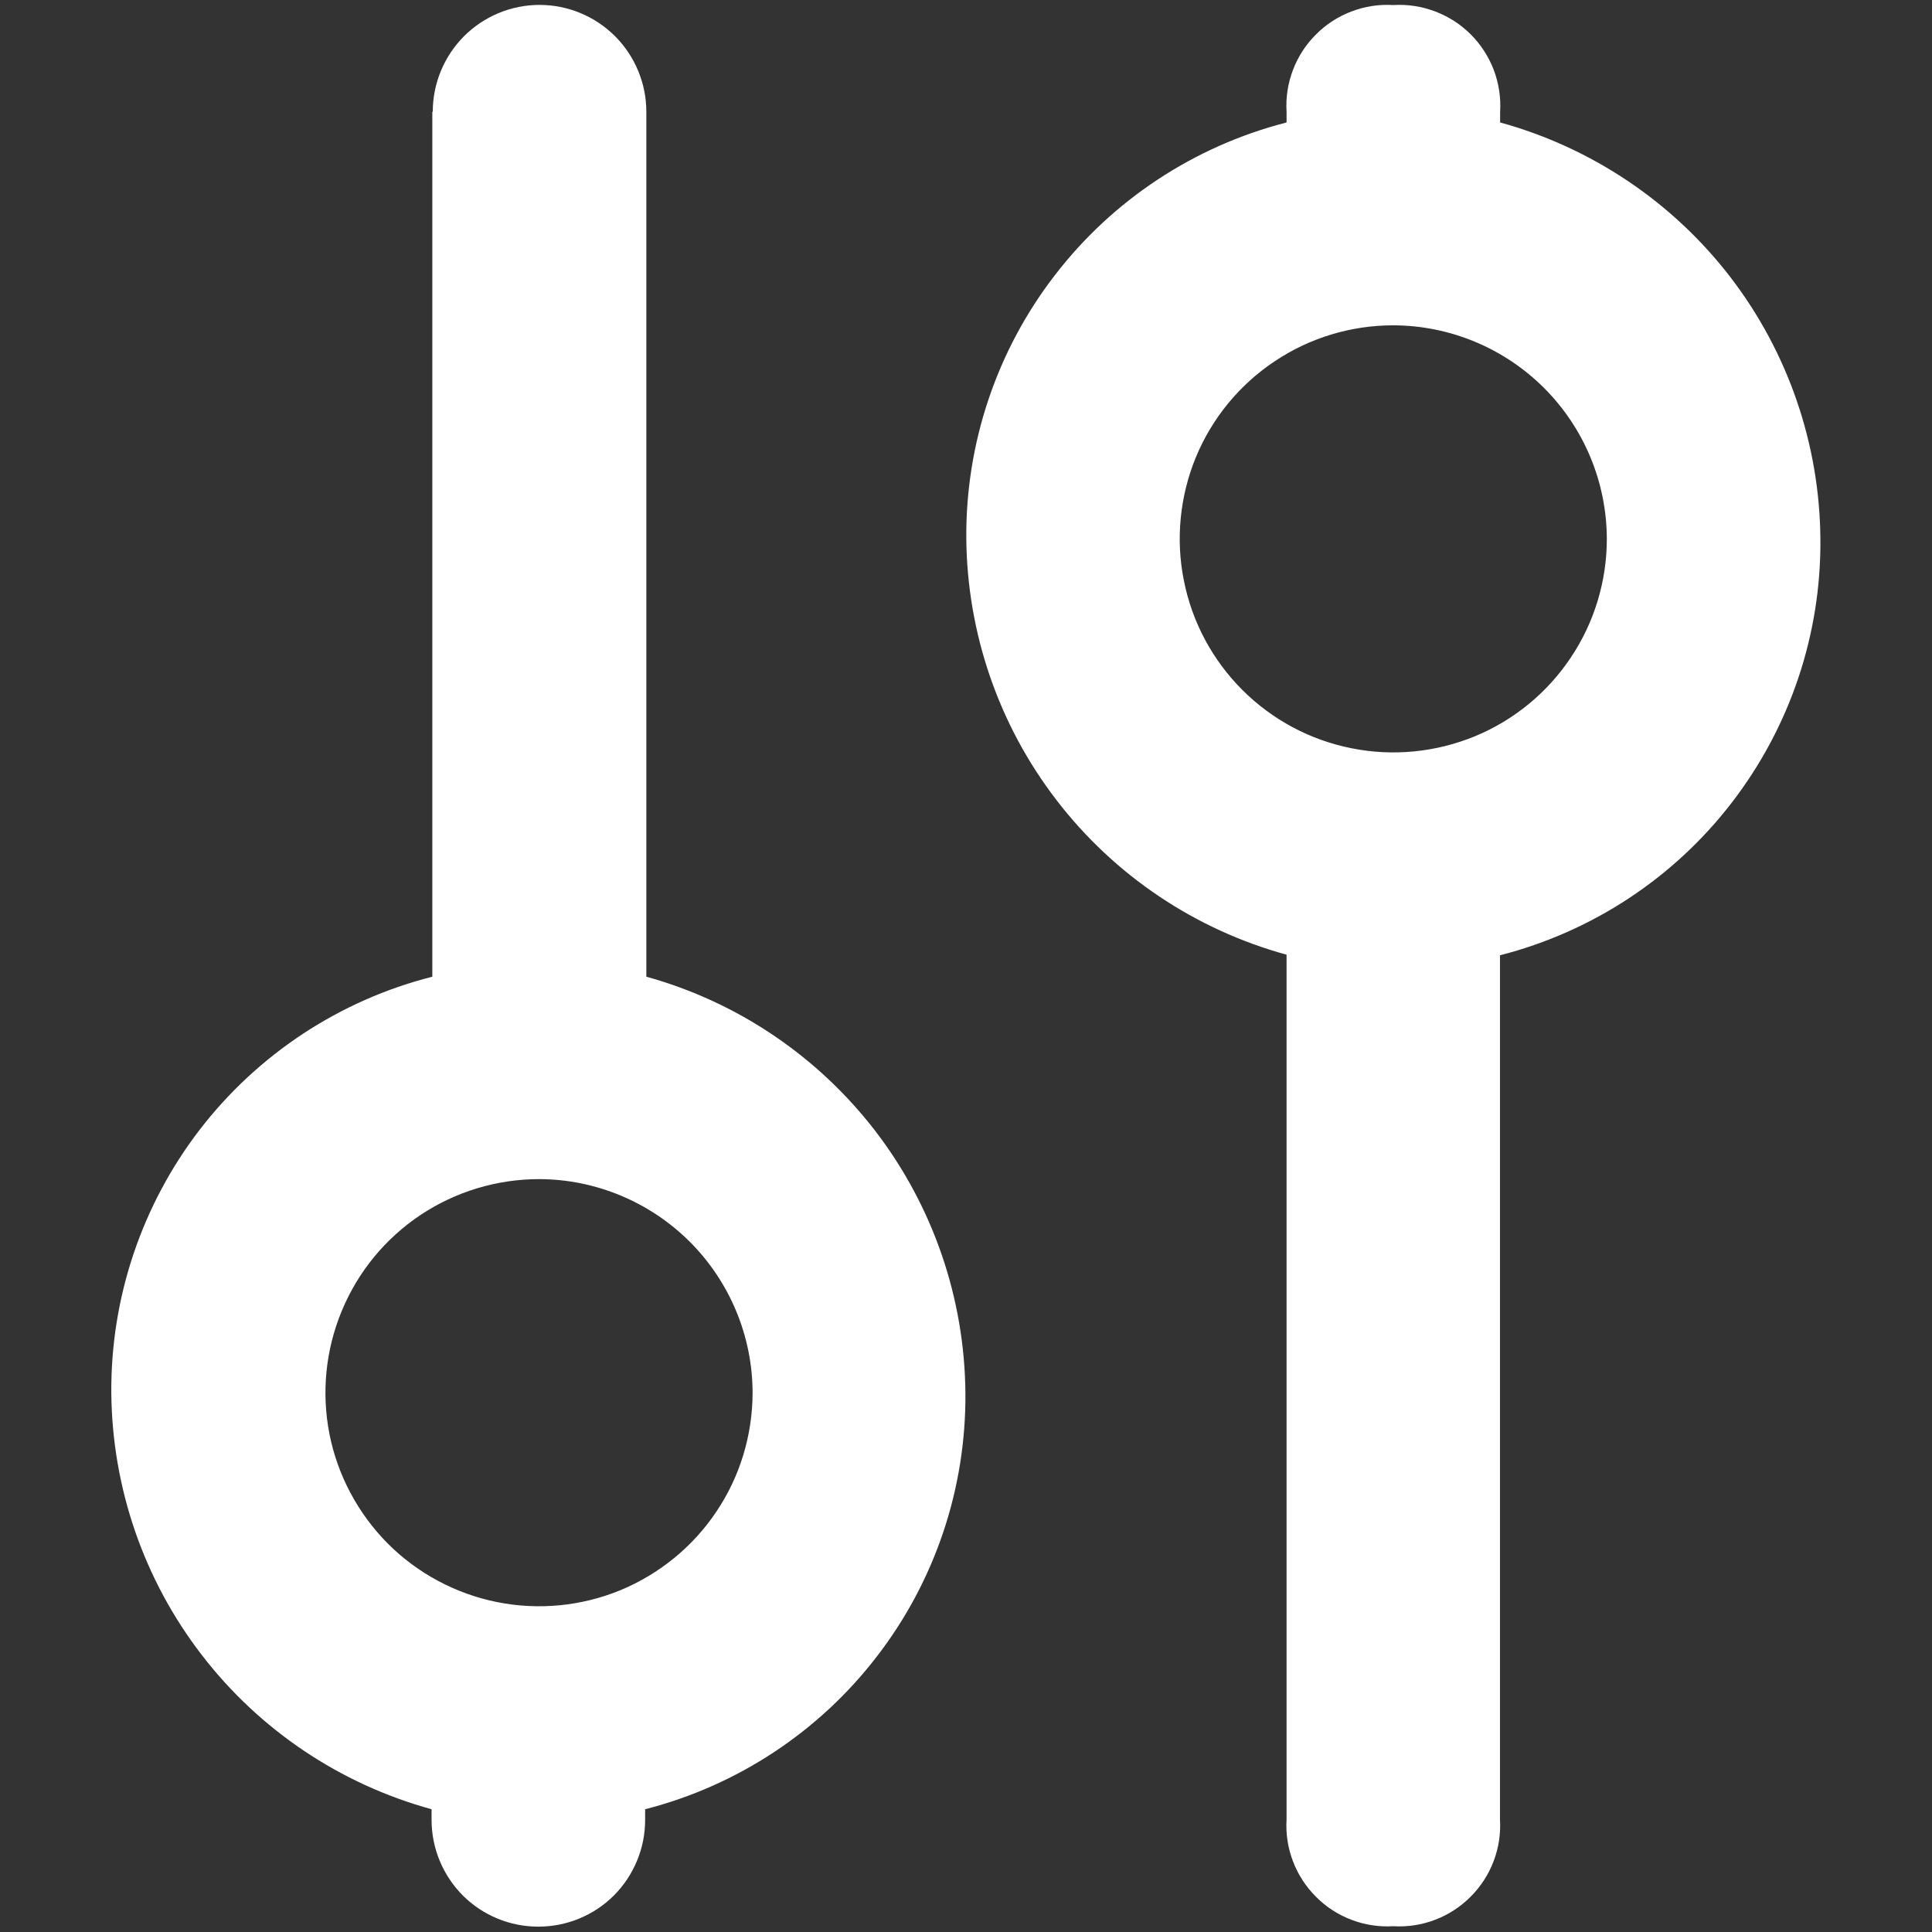 <svg width="13" height="13" viewBox="0 0 13 13" fill="none" xmlns="http://www.w3.org/2000/svg">
<rect x="0" y="0" width="13" height="13" fill="#333333" stroke="none"/>
<path d="M2.909 0.752V6.572C2.287 6.73 1.737 7.092 1.345 7.6C0.954 8.108 0.744 8.733 0.749 9.374C0.755 10.012 0.968 10.63 1.357 11.135C1.746 11.641 2.289 12.005 2.904 12.174V12.246C2.904 12.437 2.98 12.619 3.114 12.754C3.249 12.889 3.432 12.964 3.622 12.964C3.813 12.964 3.996 12.889 4.131 12.754C4.265 12.619 4.341 12.437 4.341 12.246V12.174C4.961 12.015 5.511 11.653 5.901 11.145C6.292 10.638 6.501 10.014 6.496 9.374C6.491 8.737 6.279 8.119 5.892 7.613C5.504 7.108 4.963 6.742 4.349 6.572V0.752C4.349 0.561 4.273 0.379 4.139 0.244C4.004 0.109 3.821 0.033 3.63 0.033C3.44 0.033 3.257 0.109 3.122 0.244C2.988 0.379 2.912 0.561 2.912 0.752H2.909ZM5.064 9.374C5.063 9.658 4.979 9.936 4.82 10.172C4.662 10.408 4.437 10.591 4.175 10.7C3.912 10.808 3.623 10.836 3.344 10.78C3.066 10.724 2.81 10.587 2.609 10.386C2.409 10.184 2.272 9.928 2.217 9.65C2.162 9.371 2.191 9.082 2.3 8.82C2.409 8.557 2.593 8.333 2.83 8.175C3.066 8.018 3.344 7.934 3.628 7.934C4.009 7.935 4.374 8.088 4.643 8.357C4.912 8.627 5.064 8.993 5.064 9.374ZM8.657 0.752V0.824C8.037 0.983 7.487 1.345 7.097 1.853C6.706 2.36 6.497 2.984 6.502 3.624C6.508 4.262 6.721 4.88 7.11 5.385C7.499 5.891 8.042 6.255 8.657 6.424V12.243C8.651 12.339 8.666 12.435 8.7 12.524C8.734 12.614 8.787 12.695 8.855 12.763C8.922 12.831 9.004 12.884 9.094 12.918C9.183 12.952 9.279 12.967 9.375 12.961C9.471 12.967 9.567 12.952 9.656 12.918C9.746 12.884 9.827 12.831 9.895 12.763C9.963 12.695 10.016 12.614 10.05 12.524C10.084 12.435 10.099 12.339 10.093 12.243V6.428C10.714 6.269 11.264 5.907 11.654 5.399C12.045 4.891 12.255 4.267 12.249 3.626C12.244 2.988 12.031 2.369 11.642 1.863C11.253 1.358 10.709 0.993 10.094 0.824V0.752C10.1 0.656 10.085 0.56 10.051 0.47C10.017 0.381 9.964 0.299 9.896 0.231C9.828 0.163 9.746 0.111 9.657 0.077C9.567 0.043 9.471 0.028 9.375 0.034C9.279 0.028 9.183 0.043 9.094 0.077C9.004 0.111 8.922 0.164 8.855 0.232C8.787 0.299 8.734 0.381 8.7 0.471C8.666 0.56 8.651 0.656 8.657 0.752ZM10.812 3.626C10.812 3.91 10.728 4.188 10.57 4.424C10.412 4.661 10.188 4.845 9.925 4.954C9.662 5.062 9.373 5.091 9.095 5.035C8.816 4.98 8.56 4.843 8.359 4.642C8.158 4.441 8.021 4.185 7.966 3.906C7.91 3.628 7.939 3.339 8.047 3.076C8.156 2.813 8.34 2.589 8.577 2.431C8.813 2.273 9.091 2.189 9.375 2.189C9.756 2.19 10.121 2.342 10.39 2.611C10.659 2.88 10.811 3.245 10.812 3.626Z" fill="white"/>
</svg>
